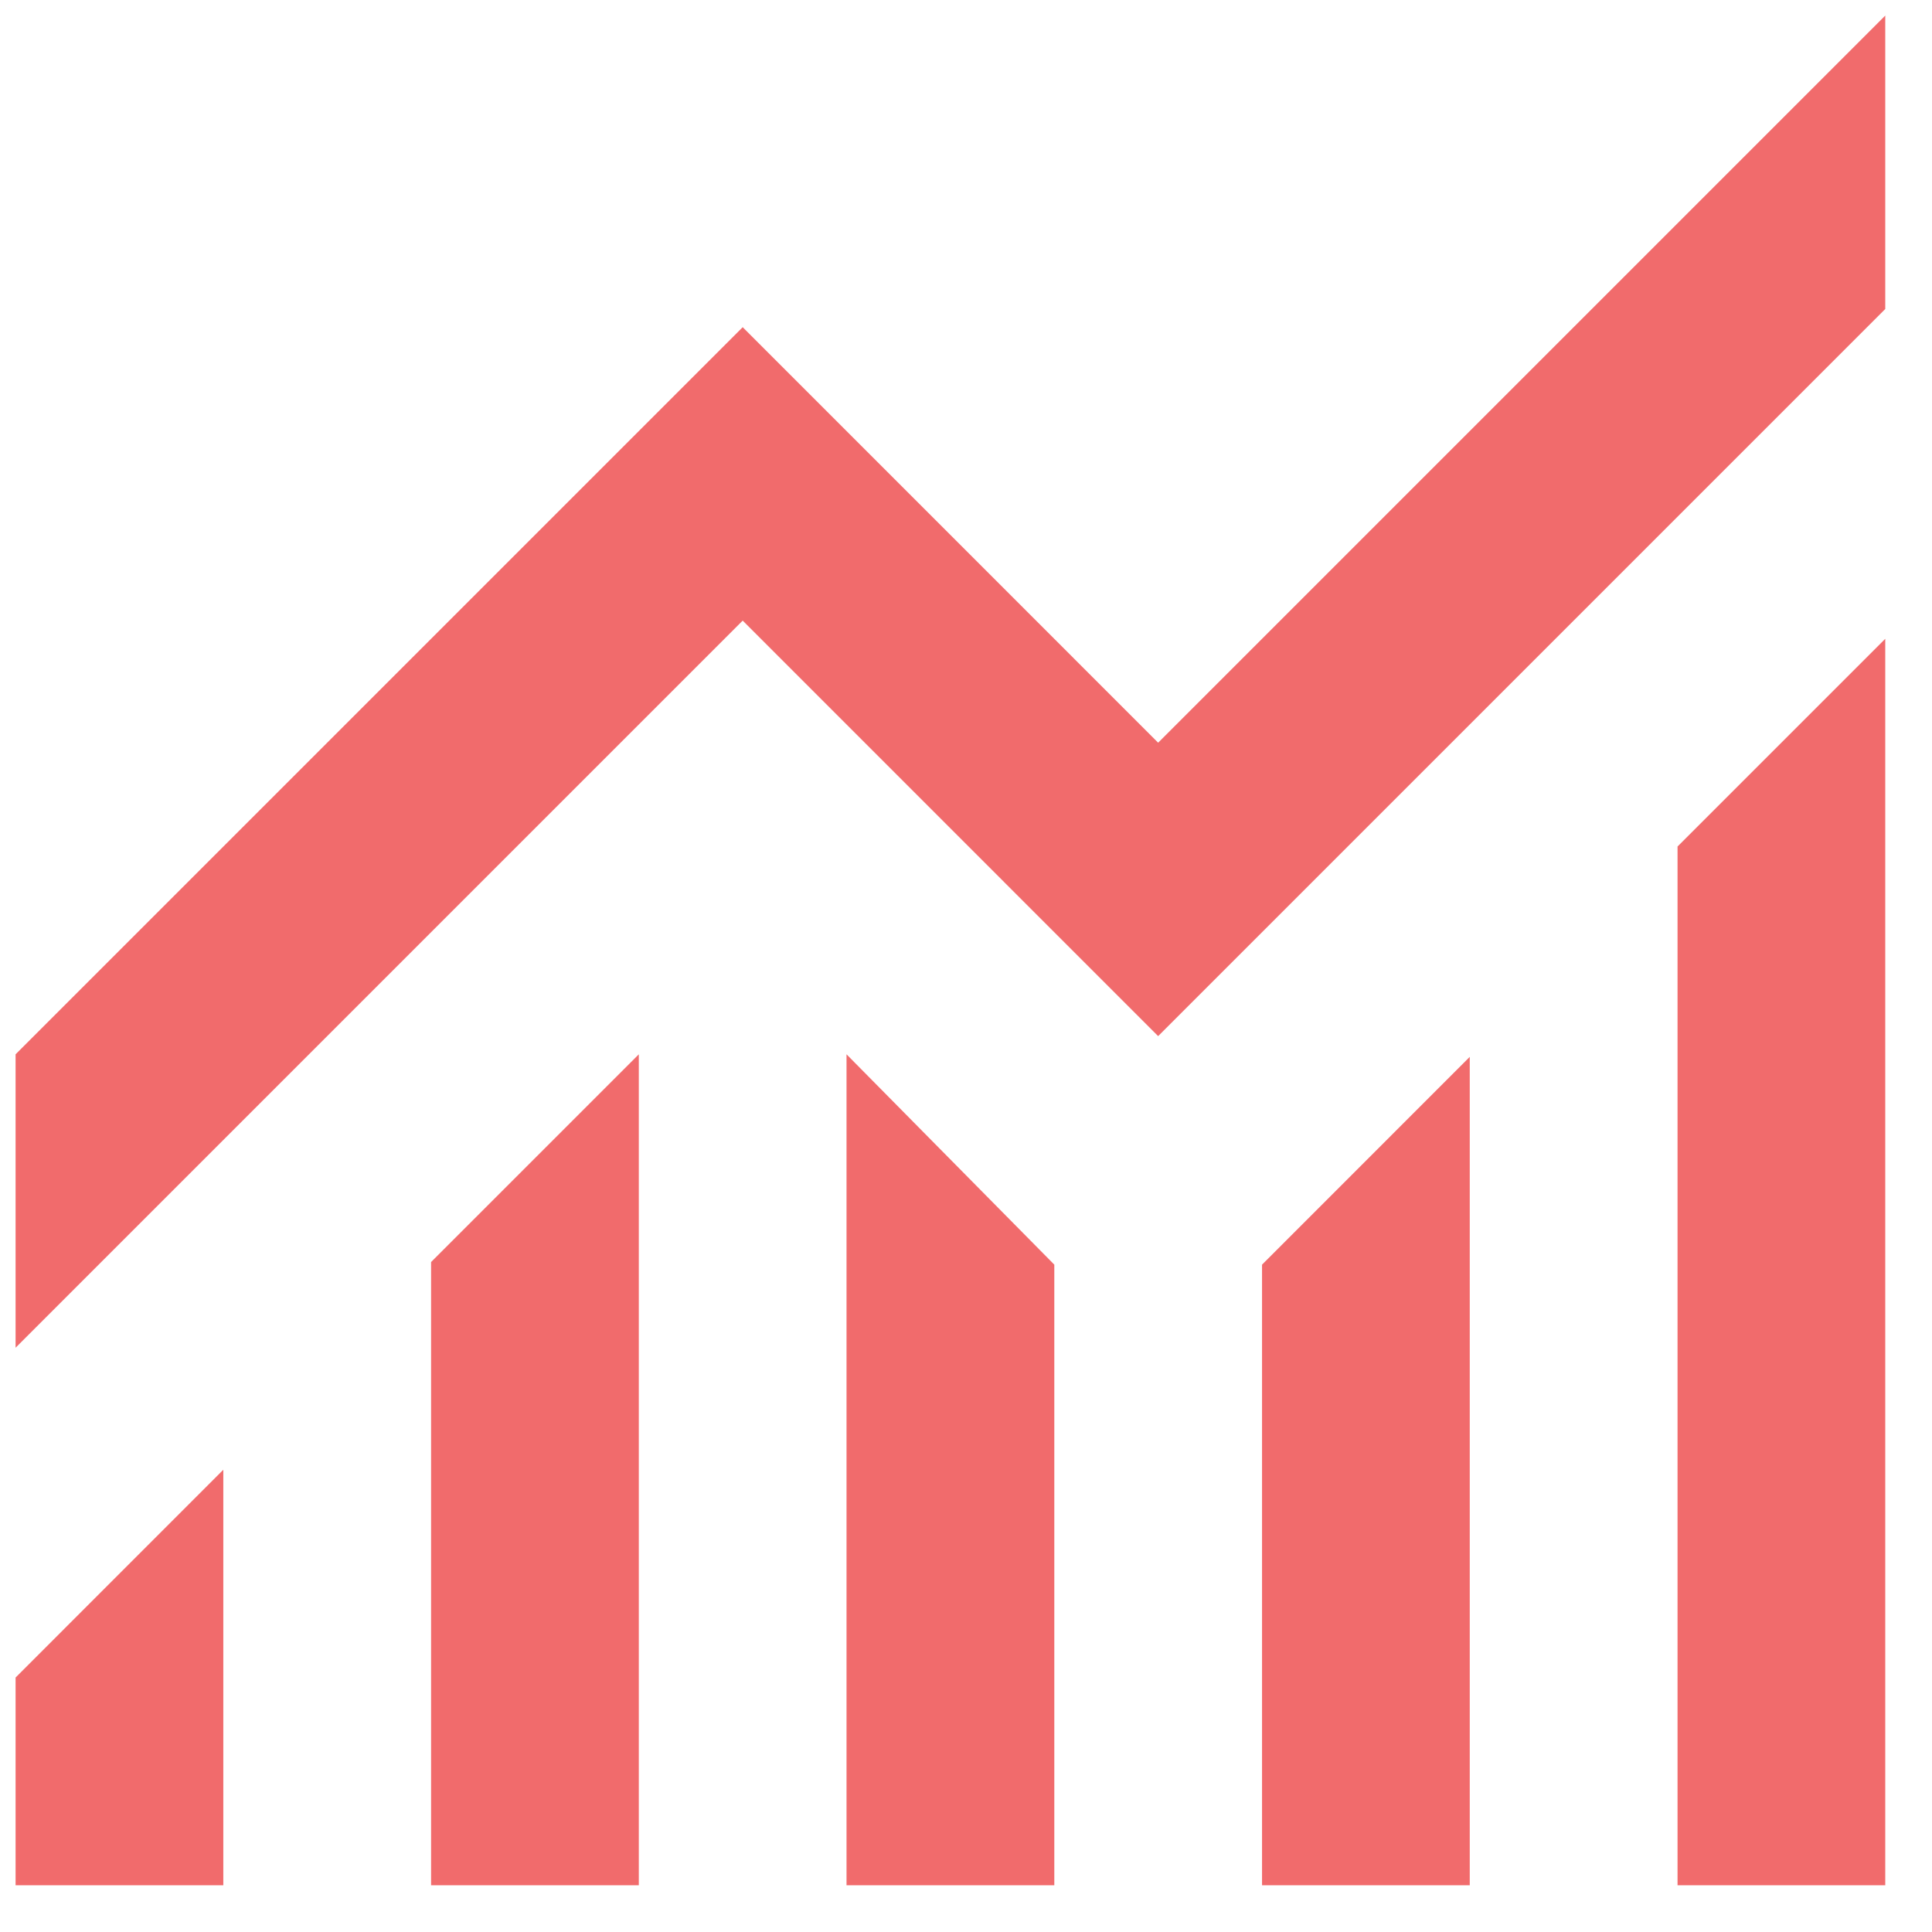 <svg width="31" height="31" viewBox="0 0 31 31" fill="none" xmlns="http://www.w3.org/2000/svg">
<path d="M0.25 30.25V26.917L3.583 23.583V30.25H0.25ZM6.917 30.25V20.25L10.25 16.917V30.25H6.917ZM13.583 30.25V16.917L16.917 20.292V30.25H13.583ZM20.25 30.25V20.292L23.583 16.958V30.25H20.25ZM26.917 30.25V13.583L30.25 10.25V30.25H26.917ZM0.25 21.625V16.917L11.917 5.25L18.583 11.917L30.25 0.25V4.958L18.583 16.625L11.917 9.958L0.25 21.625Z" fill="#EB2D2E" fill-opacity="0.7"/>
</svg>
